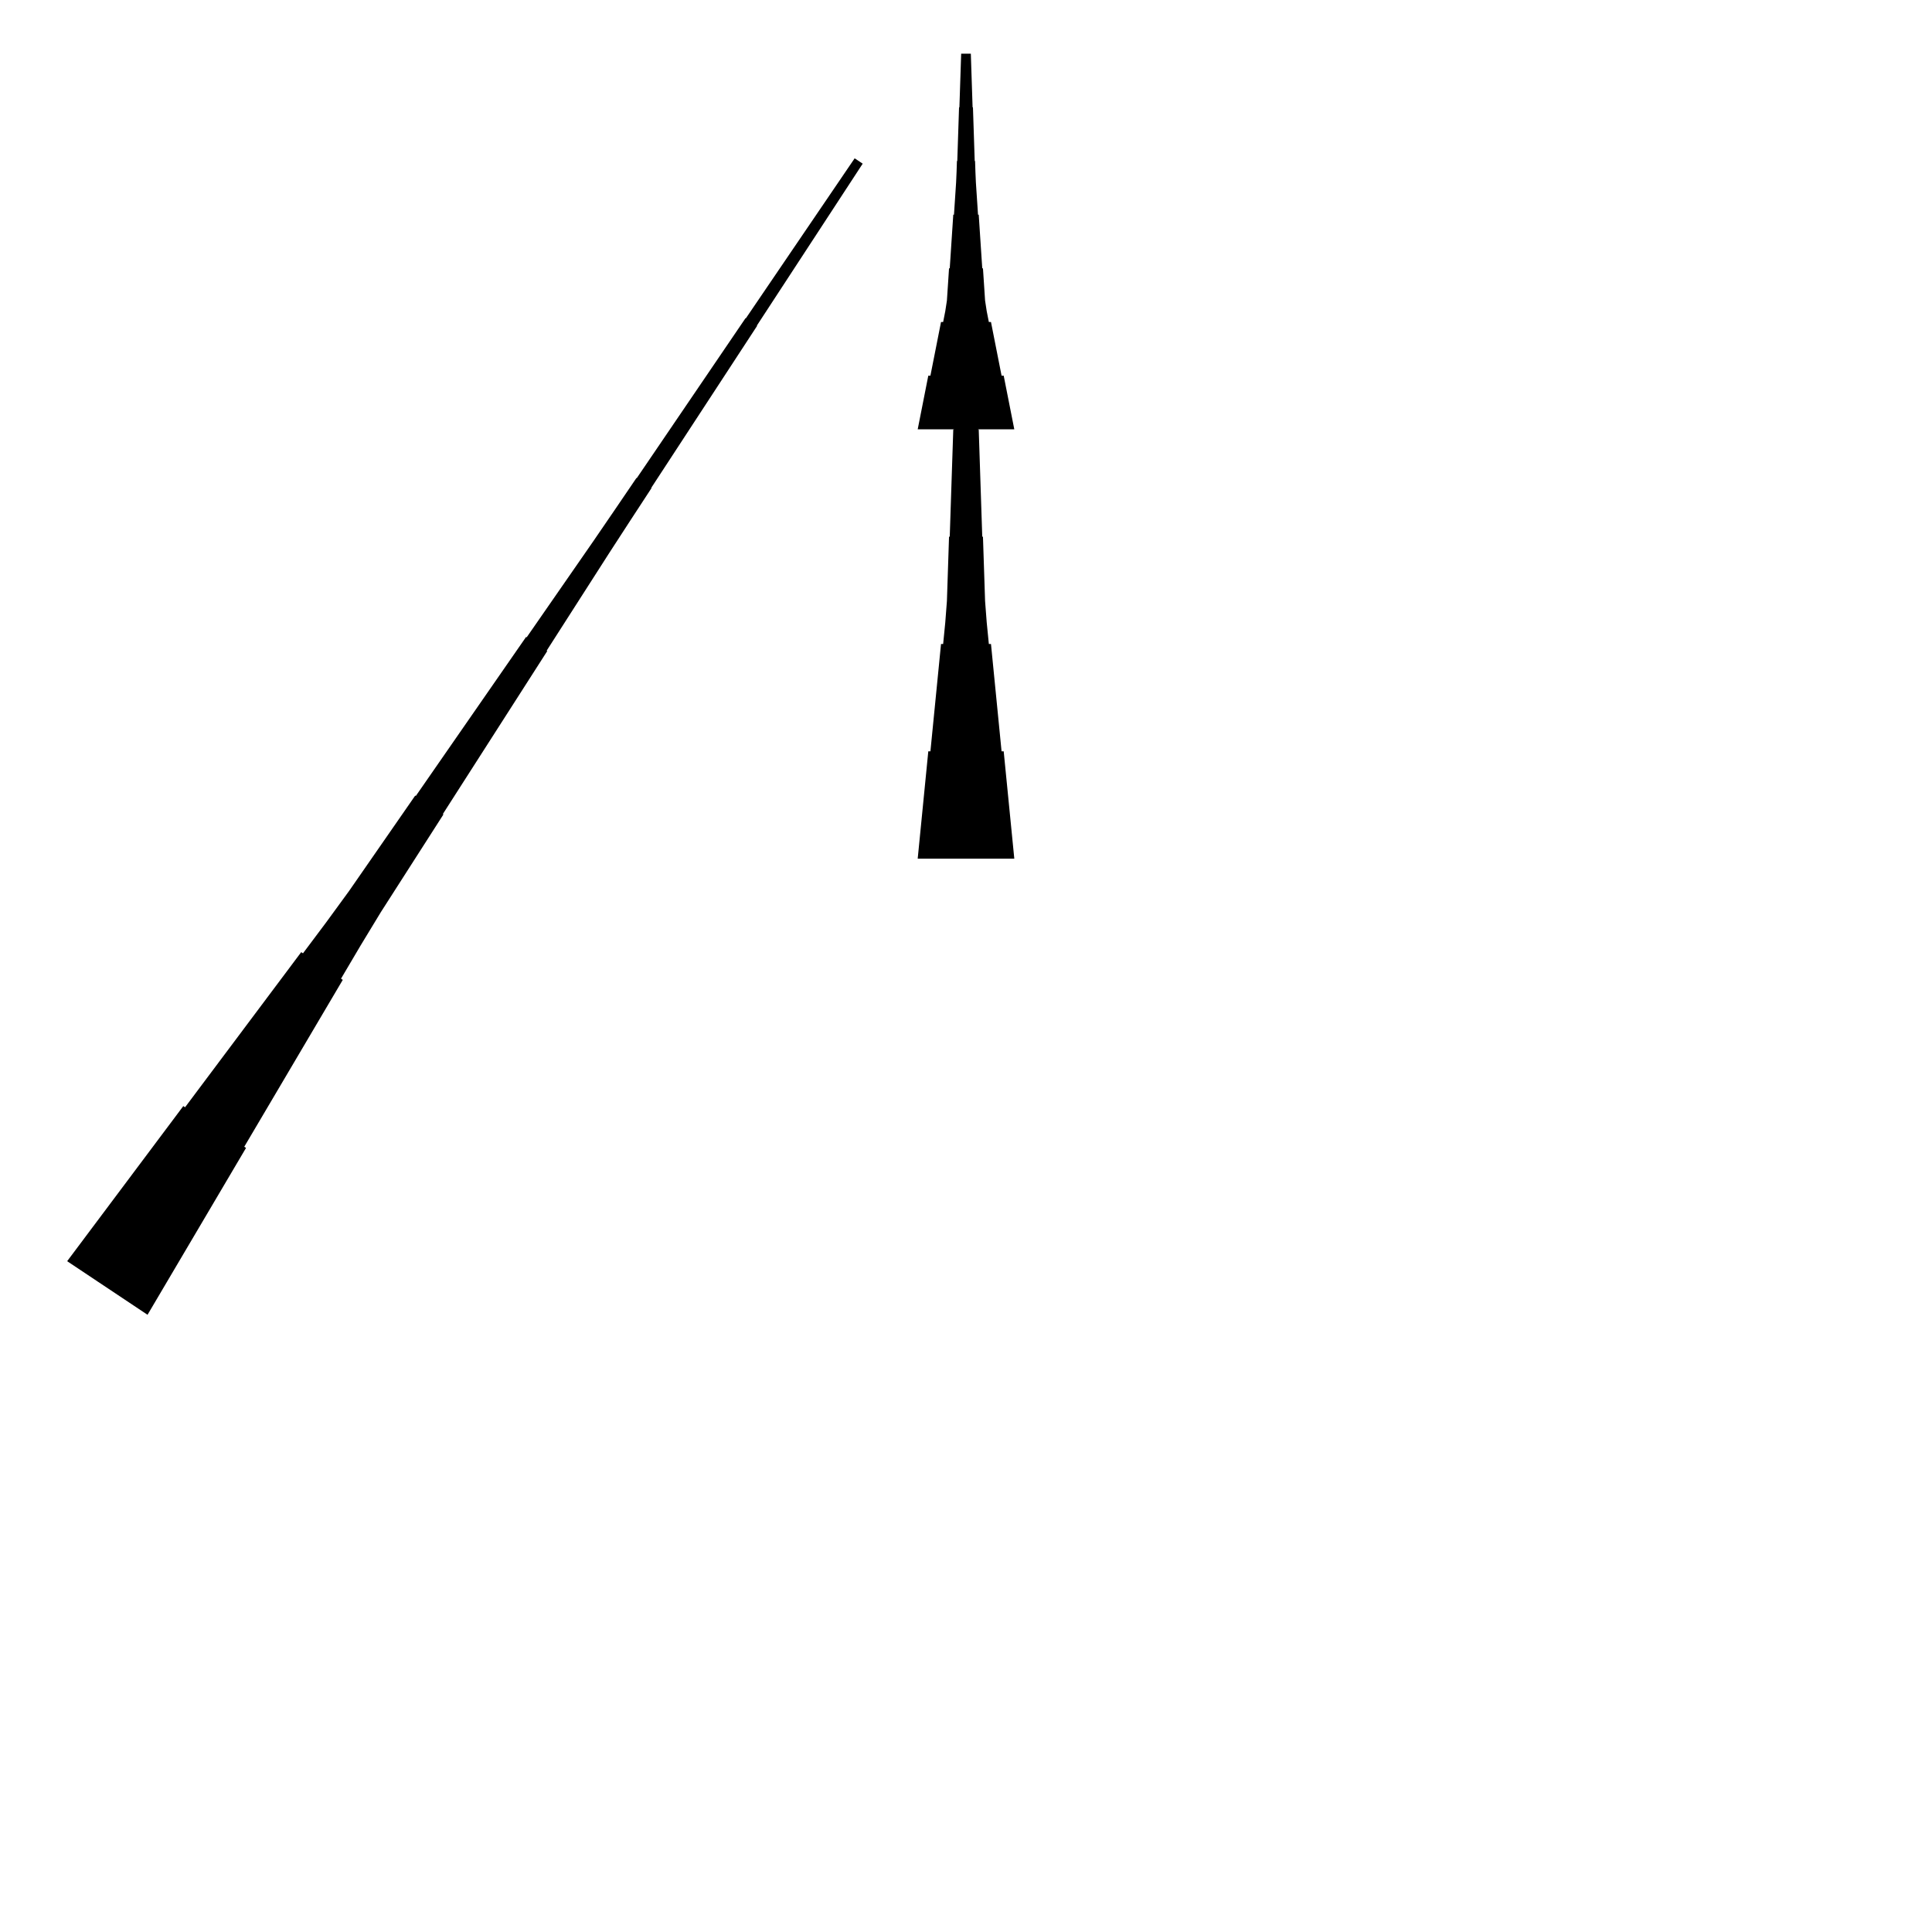 <?xml version="1.0" encoding="UTF-8"?>
<!-- Flat -->
<svg version="1.1" xmlns="http://www.w3.org/2000/svg" xmlns:xlink="http://www.w3.org/1999/xlink" width="283.465pt" height="283.465pt" viewBox="0 0 283.465 283.465">
<title>Untitled</title>
<polygon points="134.646 62.992 134.957 61.417 135.268 59.843 135.579 58.268 135.89 56.693 136.201 55.118 136.512 55.118 136.823 53.543 137.135 51.968 137.446 50.394 137.757 48.819 138.068 47.244 138.379 47.244 138.69 45.669 138.932 44.094 139.036 42.52 139.14 40.945 139.243 39.37 139.347 39.37 139.451 37.795 139.554 36.221 139.658 34.646 139.762 33.071 139.866 31.496 139.969 31.496 140.073 29.921 140.177 28.346 140.28 26.772 140.35 25.197 140.401 23.622 140.453 23.622 140.505 22.047 140.557 20.472 140.609 18.898 140.661 17.323 140.713 15.748 140.764 15.748 140.816 14.173 140.868 12.598 140.92 11.024 140.972 9.449 141.024 7.874 142.441 7.874 142.493 9.449 142.545 11.024 142.596 12.598 142.648 14.173 142.7 15.748 142.752 15.748 142.804 17.323 142.856 18.898 142.908 20.472 142.959 22.047 143.011 23.622 143.063 23.622 143.115 25.197 143.184 26.772 143.288 28.346 143.392 29.921 143.495 31.496 143.599 31.496 143.703 33.071 143.806 34.646 143.91 36.221 144.014 37.795 144.118 39.37 144.221 39.37 144.325 40.945 144.429 42.52 144.532 44.094 144.774 45.669 145.085 47.244 145.397 47.244 145.708 48.819 146.019 50.394 146.33 51.968 146.641 53.543 146.952 55.118 147.263 55.118 147.574 56.693 147.886 58.268 148.197 59.843 148.508 61.417 148.819 62.992" fill="rgba(0,0,0,1)" />
<polygon points="9.852 185.045 13.26 180.494 16.669 175.942 20.077 171.39 23.485 166.838 26.894 162.286 27.153 162.459 30.561 157.907 33.97 153.355 37.378 148.803 40.787 144.251 44.195 139.7 44.454 139.872 47.863 135.32 51.214 130.73 54.449 126.063 57.685 121.397 60.921 116.73 61.008 116.787 64.243 112.12 67.479 107.453 70.715 102.787 73.951 98.12 77.187 93.453 77.273 93.51 80.509 88.843 83.745 84.177 86.981 79.51 90.188 74.823 93.381 70.128 93.424 70.157 96.617 65.461 99.809 60.765 103.002 56.07 106.195 51.374 109.388 46.678 109.431 46.707 112.624 42.011 115.816 37.316 119.009 32.62 122.202 27.925 125.395 23.229 126.574 24.015 123.467 28.768 120.361 33.522 117.254 38.275 114.148 43.028 111.042 47.781 111.085 47.81 107.978 52.563 104.872 57.316 101.765 62.069 98.659 66.823 95.552 71.576 95.596 71.604 92.489 76.358 89.397 81.12 86.334 85.902 83.27 90.684 80.207 95.466 80.293 95.524 77.23 100.306 74.167 105.088 71.103 109.87 68.04 114.651 64.977 119.433 65.063 119.491 62 124.273 58.936 129.055 55.873 133.837 52.925 138.695 50.034 143.592 50.293 143.765 47.402 148.662 44.511 153.559 41.621 158.456 38.73 163.353 35.839 168.25 36.098 168.422 33.207 173.319 30.317 178.216 27.426 183.113 24.535 188.01 21.645 192.907" fill="rgba(0,0,0,1)" />
<polygon points="134.646 125.984 134.957 122.835 135.268 119.685 135.579 116.535 135.89 113.386 136.201 110.236 136.512 110.236 136.823 107.087 137.135 103.937 137.446 100.787 137.757 97.638 138.068 94.488 138.379 94.488 138.69 91.339 138.932 88.189 139.036 85.039 139.14 81.89 139.243 78.74 139.347 78.74 139.451 75.591 139.554 72.441 139.658 69.291 139.762 66.142 139.866 62.992 139.969 62.992 140.073 59.843 140.177 56.693 140.28 53.543 140.35 50.394 140.401 47.244 140.453 47.244 140.505 44.094 140.557 40.945 140.609 37.795 140.661 34.646 140.713 31.496 140.764 31.496 140.816 28.346 140.868 25.197 140.92 22.047 140.972 18.898 141.024 15.748 142.441 15.748 142.493 18.898 142.545 22.047 142.596 25.197 142.648 28.346 142.7 31.496 142.752 31.496 142.804 34.646 142.856 37.795 142.908 40.945 142.959 44.094 143.011 47.244 143.063 47.244 143.115 50.394 143.184 53.543 143.288 56.693 143.392 59.843 143.495 62.992 143.599 62.992 143.703 66.142 143.806 69.291 143.91 72.441 144.014 75.591 144.118 78.74 144.221 78.74 144.325 81.89 144.429 85.039 144.532 88.189 144.774 91.339 145.085 94.488 145.397 94.488 145.708 97.638 146.019 100.787 146.33 103.937 146.641 107.087 146.952 110.236 147.263 110.236 147.574 113.386 147.886 116.535 148.197 119.685 148.508 122.835 148.819 125.984" fill="rgba(0,0,0,1)" />
</svg>